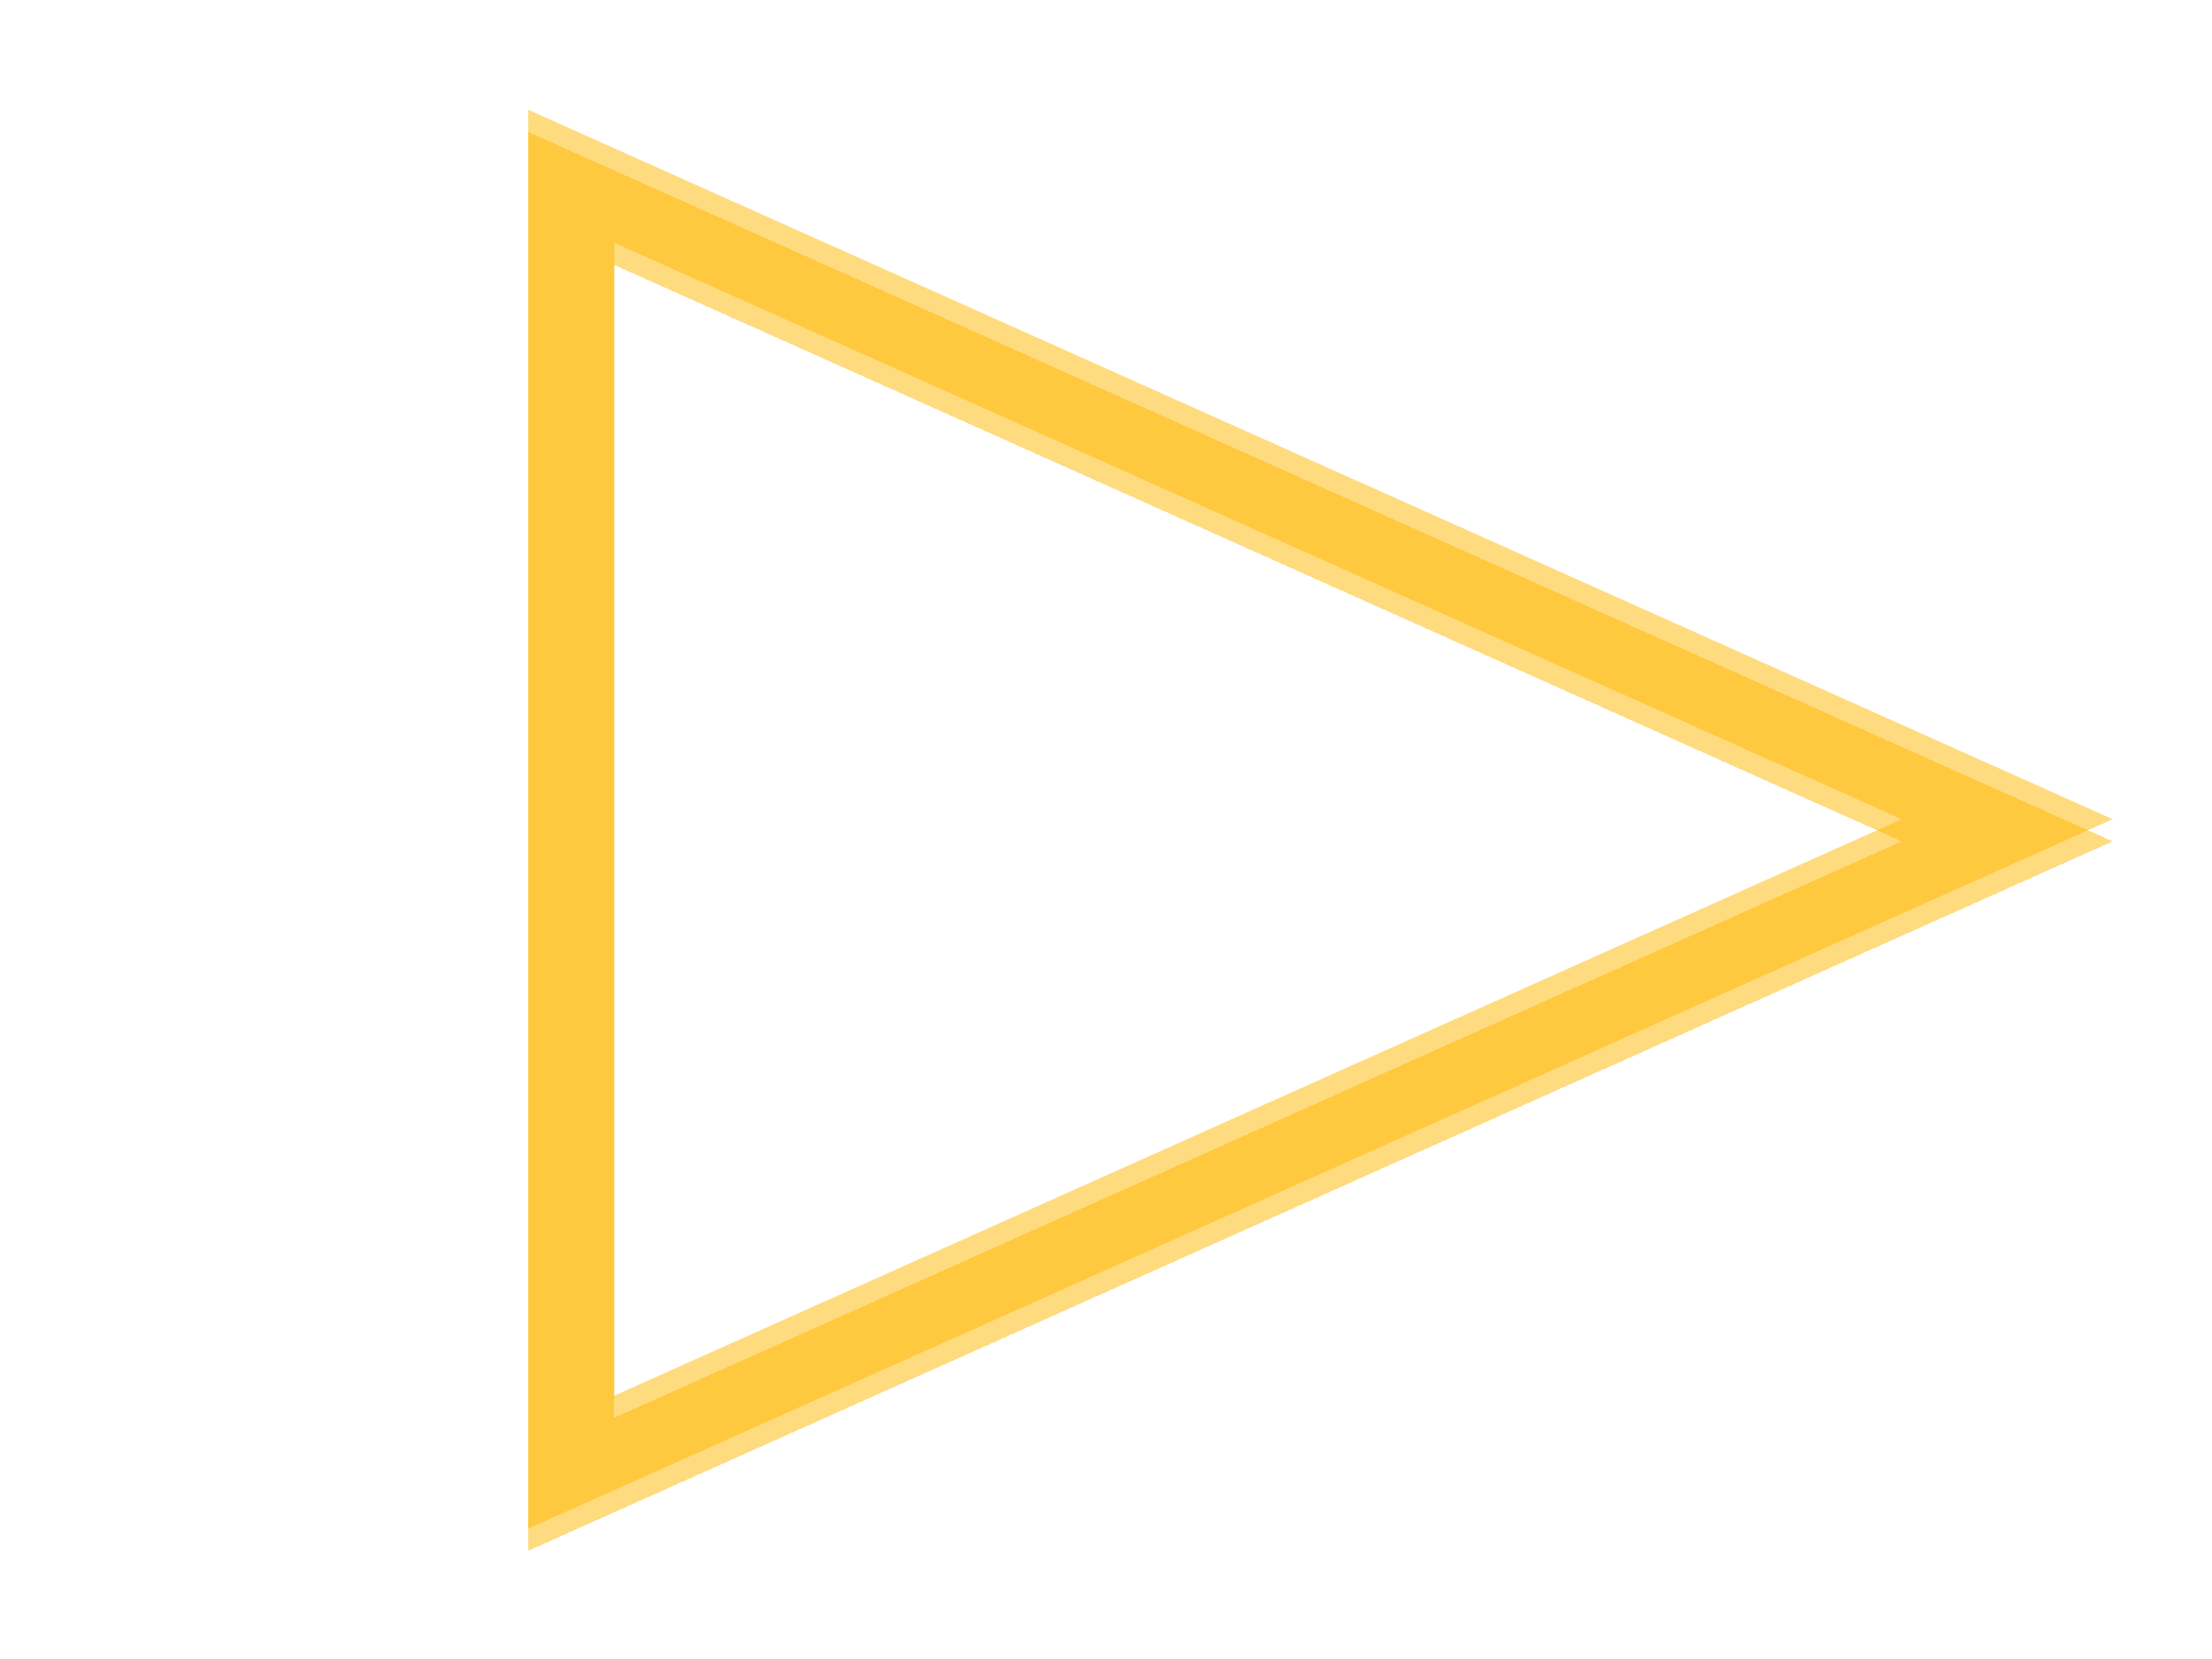 <svg width="100" height="75" viewBox="0 0 100 75" fill="none" xmlns="http://www.w3.org/2000/svg">
<g opacity="0.5" filter="url(#filter0_d_9094_13294)">
<path d="M90.742 37.035L25.827 66.1V7.97L90.742 37.035Z" stroke="#FFB800" stroke-width="3.898" shape-rendering="crispEdges"/>
</g>
<g opacity="0.5" filter="url(#filter1_f_9094_13294)">
<path d="M90.742 37.035L25.827 66.1V7.97L90.742 37.035Z" stroke="#FFB800" stroke-width="3.898"/>
</g>
<defs>
<filter id="filter0_d_9094_13294" x="21.879" y="5.02" width="72.812" height="66.031" filterUnits="userSpaceOnUse" color-interpolation-filters="sRGB">
<feFlood flood-opacity="0" result="BackgroundImageFix"/>
<feColorMatrix in="SourceAlpha" type="matrix" values="0 0 0 0 0 0 0 0 0 0 0 0 0 0 0 0 0 0 127 0" result="hardAlpha"/>
<feOffset dy="1"/>
<feGaussianBlur stdDeviation="1"/>
<feComposite in2="hardAlpha" operator="out"/>
<feColorMatrix type="matrix" values="0 0 0 0 0 0 0 0 0 0 0 0 0 0 0 0 0 0 0.3 0"/>
<feBlend mode="normal" in2="BackgroundImageFix" result="effect1_dropShadow_9094_13294"/>
<feBlend mode="normal" in="SourceGraphic" in2="effect1_dropShadow_9094_13294" result="shape"/>
</filter>
<filter id="filter1_f_9094_13294" x="18.879" y="1.02" width="78.812" height="72.031" filterUnits="userSpaceOnUse" color-interpolation-filters="sRGB">
<feFlood flood-opacity="0" result="BackgroundImageFix"/>
<feBlend mode="normal" in="SourceGraphic" in2="BackgroundImageFix" result="shape"/>
<feGaussianBlur stdDeviation="2.5" result="effect1_foregroundBlur_9094_13294"/>
</filter>
</defs>
</svg>

